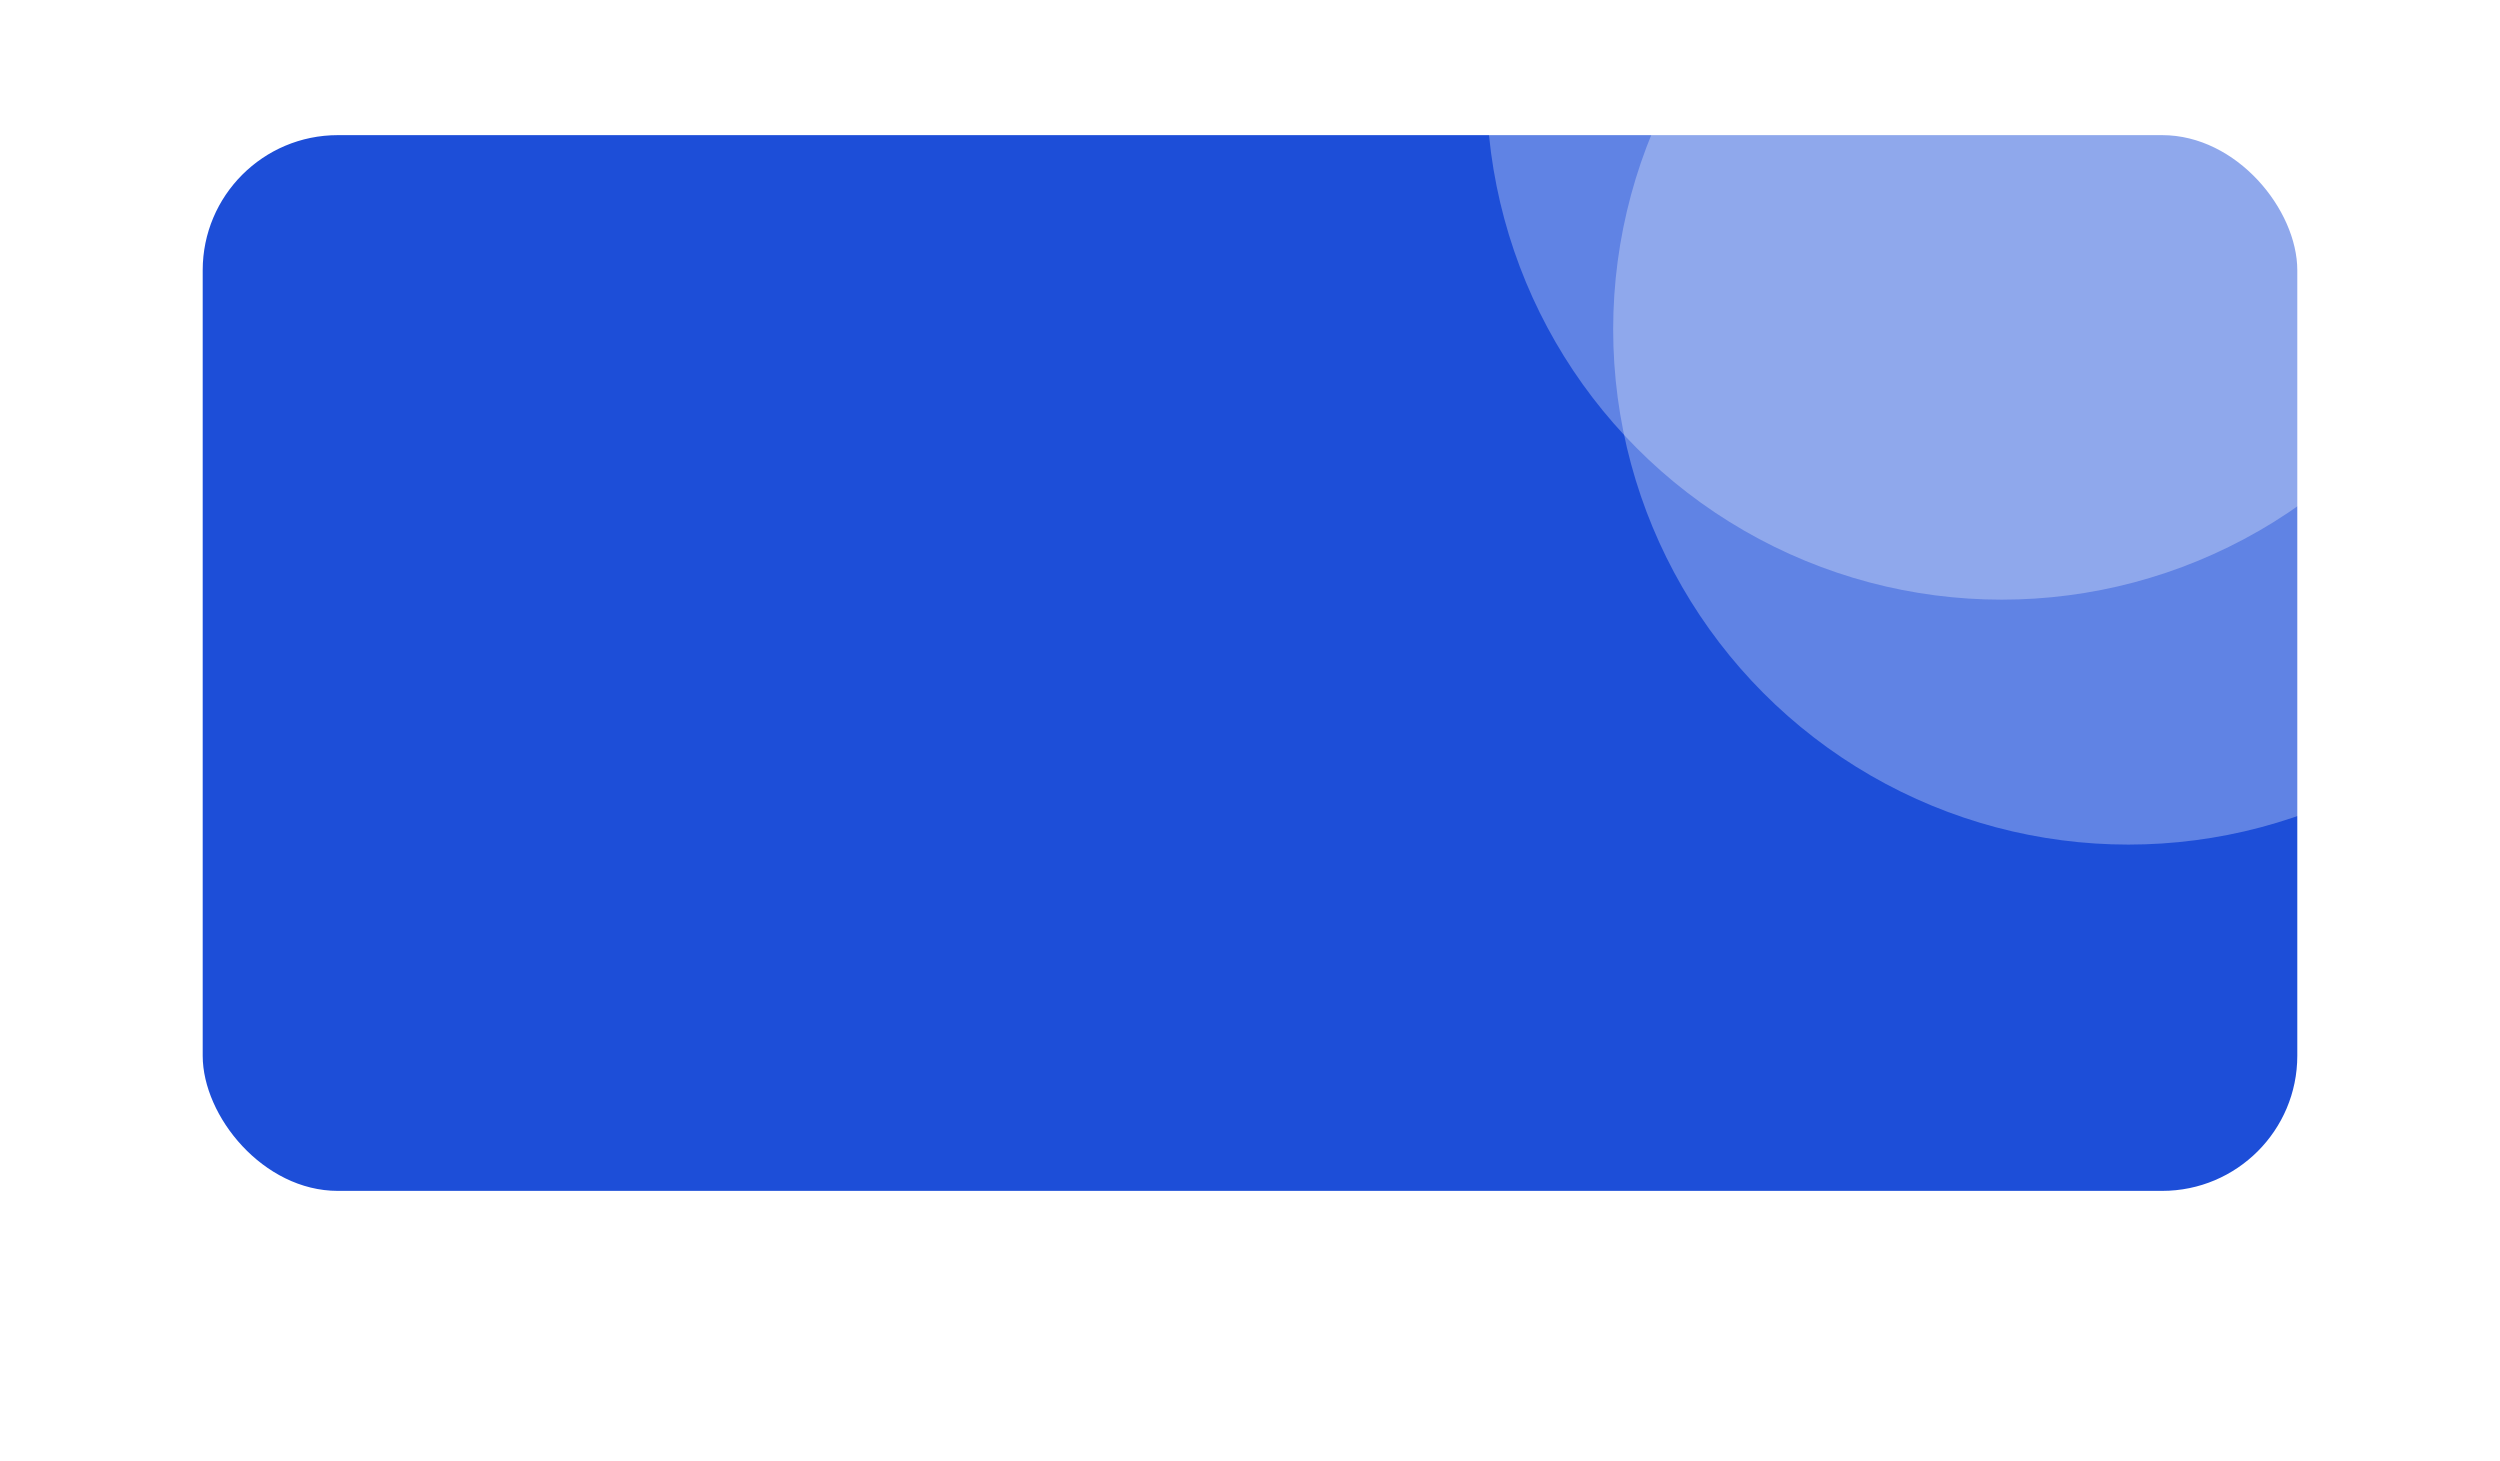 <svg width="296" height="173" viewBox="0 0 296 173" fill="none" xmlns="http://www.w3.org/2000/svg">
<g filter="url(#filter0_d_47_9749)">
<rect x="24" y="8" width="248" height="125" rx="16" fill="#1D4ED8"/>
</g>
<circle cx="237" cy="10" r="61" fill="white" fill-opacity="0.3"/>
<circle cx="252" cy="39" r="61" fill="white" fill-opacity="0.3"/>
<defs>
<filter id="filter0_d_47_9749" x="-8" y="-16" width="312" height="189" filterUnits="userSpaceOnUse" color-interpolation-filters="sRGB">
<feFlood flood-opacity="0" result="BackgroundImageFix"/>
<feColorMatrix in="SourceAlpha" type="matrix" values="0 0 0 0 0 0 0 0 0 0 0 0 0 0 0 0 0 0 127 0" result="hardAlpha"/>
<feOffset dy="8"/>
<feGaussianBlur stdDeviation="16"/>
<feColorMatrix type="matrix" values="0 0 0 0 0.373 0 0 0 0 0.18 0 0 0 0 0.918 0 0 0 1 0"/>
<feBlend mode="normal" in2="BackgroundImageFix" result="effect1_dropShadow_47_9749"/>
<feBlend mode="normal" in="SourceGraphic" in2="effect1_dropShadow_47_9749" result="shape"/>
</filter>
</defs>
</svg>

